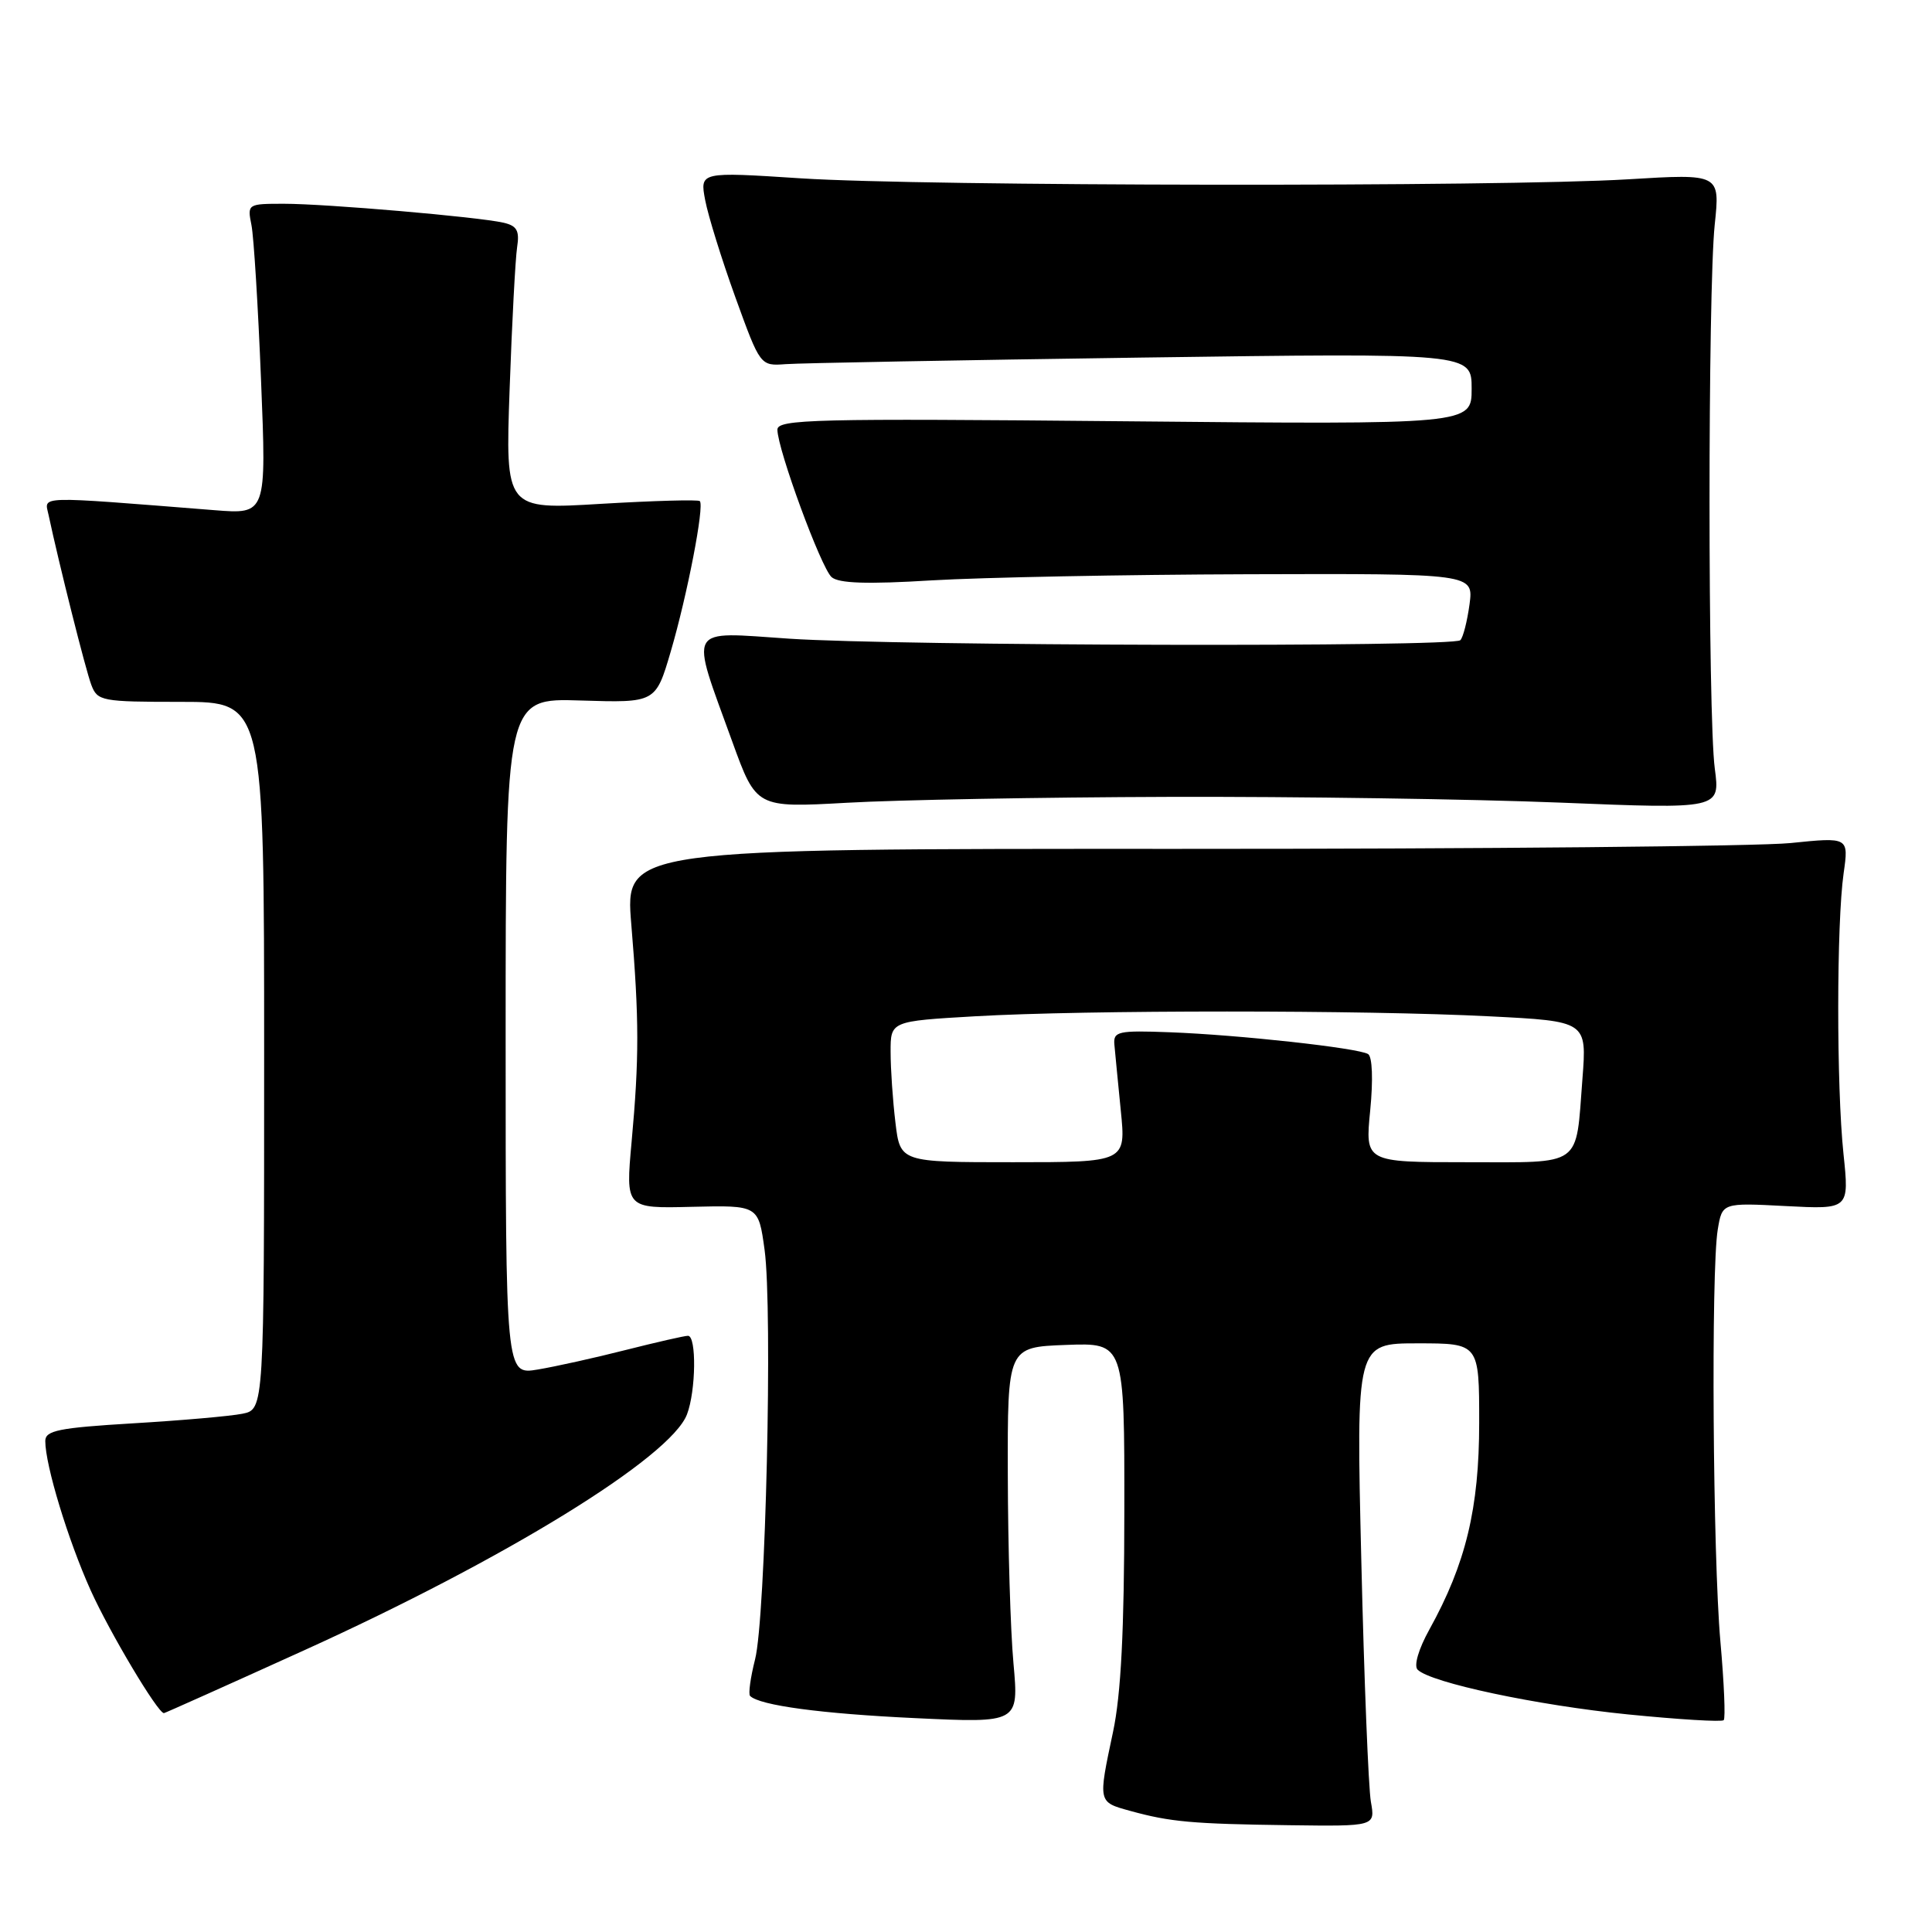 <?xml version="1.0" encoding="UTF-8" standalone="no"?>
<!DOCTYPE svg PUBLIC "-//W3C//DTD SVG 1.1//EN" "http://www.w3.org/Graphics/SVG/1.1/DTD/svg11.dtd" >
<svg xmlns="http://www.w3.org/2000/svg" xmlns:xlink="http://www.w3.org/1999/xlink" version="1.1" viewBox="0 0 256 256">
 <g >
 <path fill="currentColor"
d=" M 181.65 238.75 C 181.33 236.96 180.75 222.56 180.38 206.75 C 179.69 178.00 179.69 178.00 187.84 178.00 C 196.00 178.00 196.00 178.00 196.00 188.53 C 196.00 199.86 194.23 207.20 189.40 215.92 C 187.96 218.51 187.32 220.72 187.84 221.24 C 189.57 222.97 203.65 225.96 215.72 227.17 C 222.44 227.84 228.15 228.19 228.40 227.93 C 228.65 227.68 228.45 222.98 227.96 217.49 C 226.96 206.21 226.71 168.37 227.61 162.93 C 228.20 159.37 228.20 159.37 236.62 159.81 C 245.04 160.25 245.04 160.25 244.27 152.88 C 243.33 143.92 243.35 122.29 244.29 115.71 C 244.97 110.92 244.97 110.92 237.24 111.71 C 232.98 112.14 196.50 112.49 156.16 112.48 C 82.82 112.46 82.82 112.46 83.65 122.48 C 84.70 135.07 84.70 140.26 83.69 151.31 C 82.89 160.13 82.89 160.13 91.69 159.91 C 100.50 159.70 100.50 159.70 101.31 165.60 C 102.40 173.58 101.45 214.42 100.05 219.88 C 99.44 222.29 99.14 224.47 99.39 224.72 C 100.64 225.98 108.87 227.08 121.25 227.66 C 135.00 228.31 135.00 228.31 134.29 220.40 C 133.89 216.06 133.56 204.85 133.54 195.50 C 133.50 178.50 133.50 178.50 141.25 178.21 C 149.00 177.92 149.00 177.92 148.98 200.21 C 148.97 216.03 148.54 224.53 147.48 229.50 C 145.49 238.88 145.47 238.77 149.75 239.95 C 155.06 241.42 158.01 241.68 170.86 241.85 C 182.23 242.00 182.23 242.00 181.65 238.75 Z  M 40.22 218.71 C 67.00 206.57 88.87 193.10 91.03 187.41 C 92.22 184.29 92.31 177.00 91.16 177.00 C 90.70 177.00 86.99 177.85 82.91 178.88 C 78.83 179.92 73.59 181.08 71.25 181.47 C 67.00 182.18 67.00 182.18 67.00 137.34 C 67.00 92.50 67.00 92.50 76.94 92.82 C 86.88 93.13 86.88 93.13 88.88 86.32 C 91.07 78.85 93.36 67.02 92.73 66.40 C 92.51 66.18 86.63 66.35 79.65 66.76 C 66.96 67.53 66.96 67.53 67.53 51.51 C 67.84 42.71 68.29 34.27 68.52 32.76 C 68.86 30.57 68.50 29.92 66.72 29.51 C 63.39 28.74 43.20 27.00 37.62 27.00 C 32.80 27.00 32.76 27.03 33.32 29.83 C 33.63 31.39 34.20 40.65 34.59 50.41 C 35.31 68.15 35.31 68.15 28.40 67.60 C 4.52 65.71 5.89 65.67 6.43 68.21 C 7.82 74.74 11.35 88.78 12.10 90.75 C 12.91 92.90 13.46 93.00 23.98 93.00 C 35.00 93.00 35.00 93.00 35.00 139.88 C 35.00 186.75 35.00 186.75 32.11 187.33 C 30.52 187.65 24.00 188.22 17.61 188.60 C 7.79 189.19 6.00 189.55 6.00 190.94 C 6.00 194.16 9.02 204.08 12.02 210.74 C 14.54 216.32 20.90 226.99 21.72 227.00 C 21.84 227.00 30.17 223.27 40.22 218.71 Z  M 154.86 105.59 C 171.71 105.54 195.05 105.88 206.72 106.35 C 227.93 107.21 227.93 107.21 227.22 101.85 C 226.29 94.91 226.29 38.53 227.21 29.76 C 227.92 23.02 227.92 23.02 215.71 23.76 C 198.85 24.78 122.44 24.69 106.12 23.63 C 92.73 22.76 92.73 22.76 93.44 26.52 C 93.83 28.59 95.63 34.38 97.44 39.39 C 100.74 48.50 100.74 48.50 104.12 48.25 C 105.98 48.11 127.19 47.72 151.25 47.38 C 195.00 46.77 195.00 46.77 195.00 51.51 C 195.00 56.26 195.00 56.26 149.00 55.82 C 107.85 55.43 103.00 55.55 103.01 56.94 C 103.04 59.57 108.79 75.23 110.19 76.47 C 111.13 77.30 114.88 77.43 123.50 76.90 C 130.10 76.51 148.95 76.14 165.38 76.09 C 195.26 76.00 195.26 76.00 194.72 80.08 C 194.41 82.33 193.87 84.47 193.50 84.83 C 192.57 85.76 119.13 85.59 104.61 84.63 C 90.82 83.71 91.39 82.69 97.03 98.27 C 100.21 107.04 100.21 107.04 112.22 106.37 C 118.82 105.99 138.01 105.64 154.86 105.59 Z  M 118.65 148.75 C 118.30 145.86 118.01 141.66 118.01 139.40 C 118.00 135.31 118.00 135.31 129.25 134.66 C 143.79 133.82 180.89 133.82 197.39 134.67 C 210.27 135.32 210.27 135.32 209.68 142.96 C 208.77 154.79 209.86 154.00 194.33 154.00 C 180.88 154.00 180.88 154.00 181.56 147.13 C 181.96 143.06 181.84 140.02 181.28 139.67 C 179.96 138.86 164.13 137.12 155.00 136.78 C 148.16 136.52 147.51 136.67 147.66 138.40 C 147.75 139.44 148.14 143.38 148.51 147.15 C 149.20 154.00 149.20 154.00 134.24 154.00 C 119.28 154.00 119.28 154.00 118.65 148.75 Z "/>
</g>
</svg>